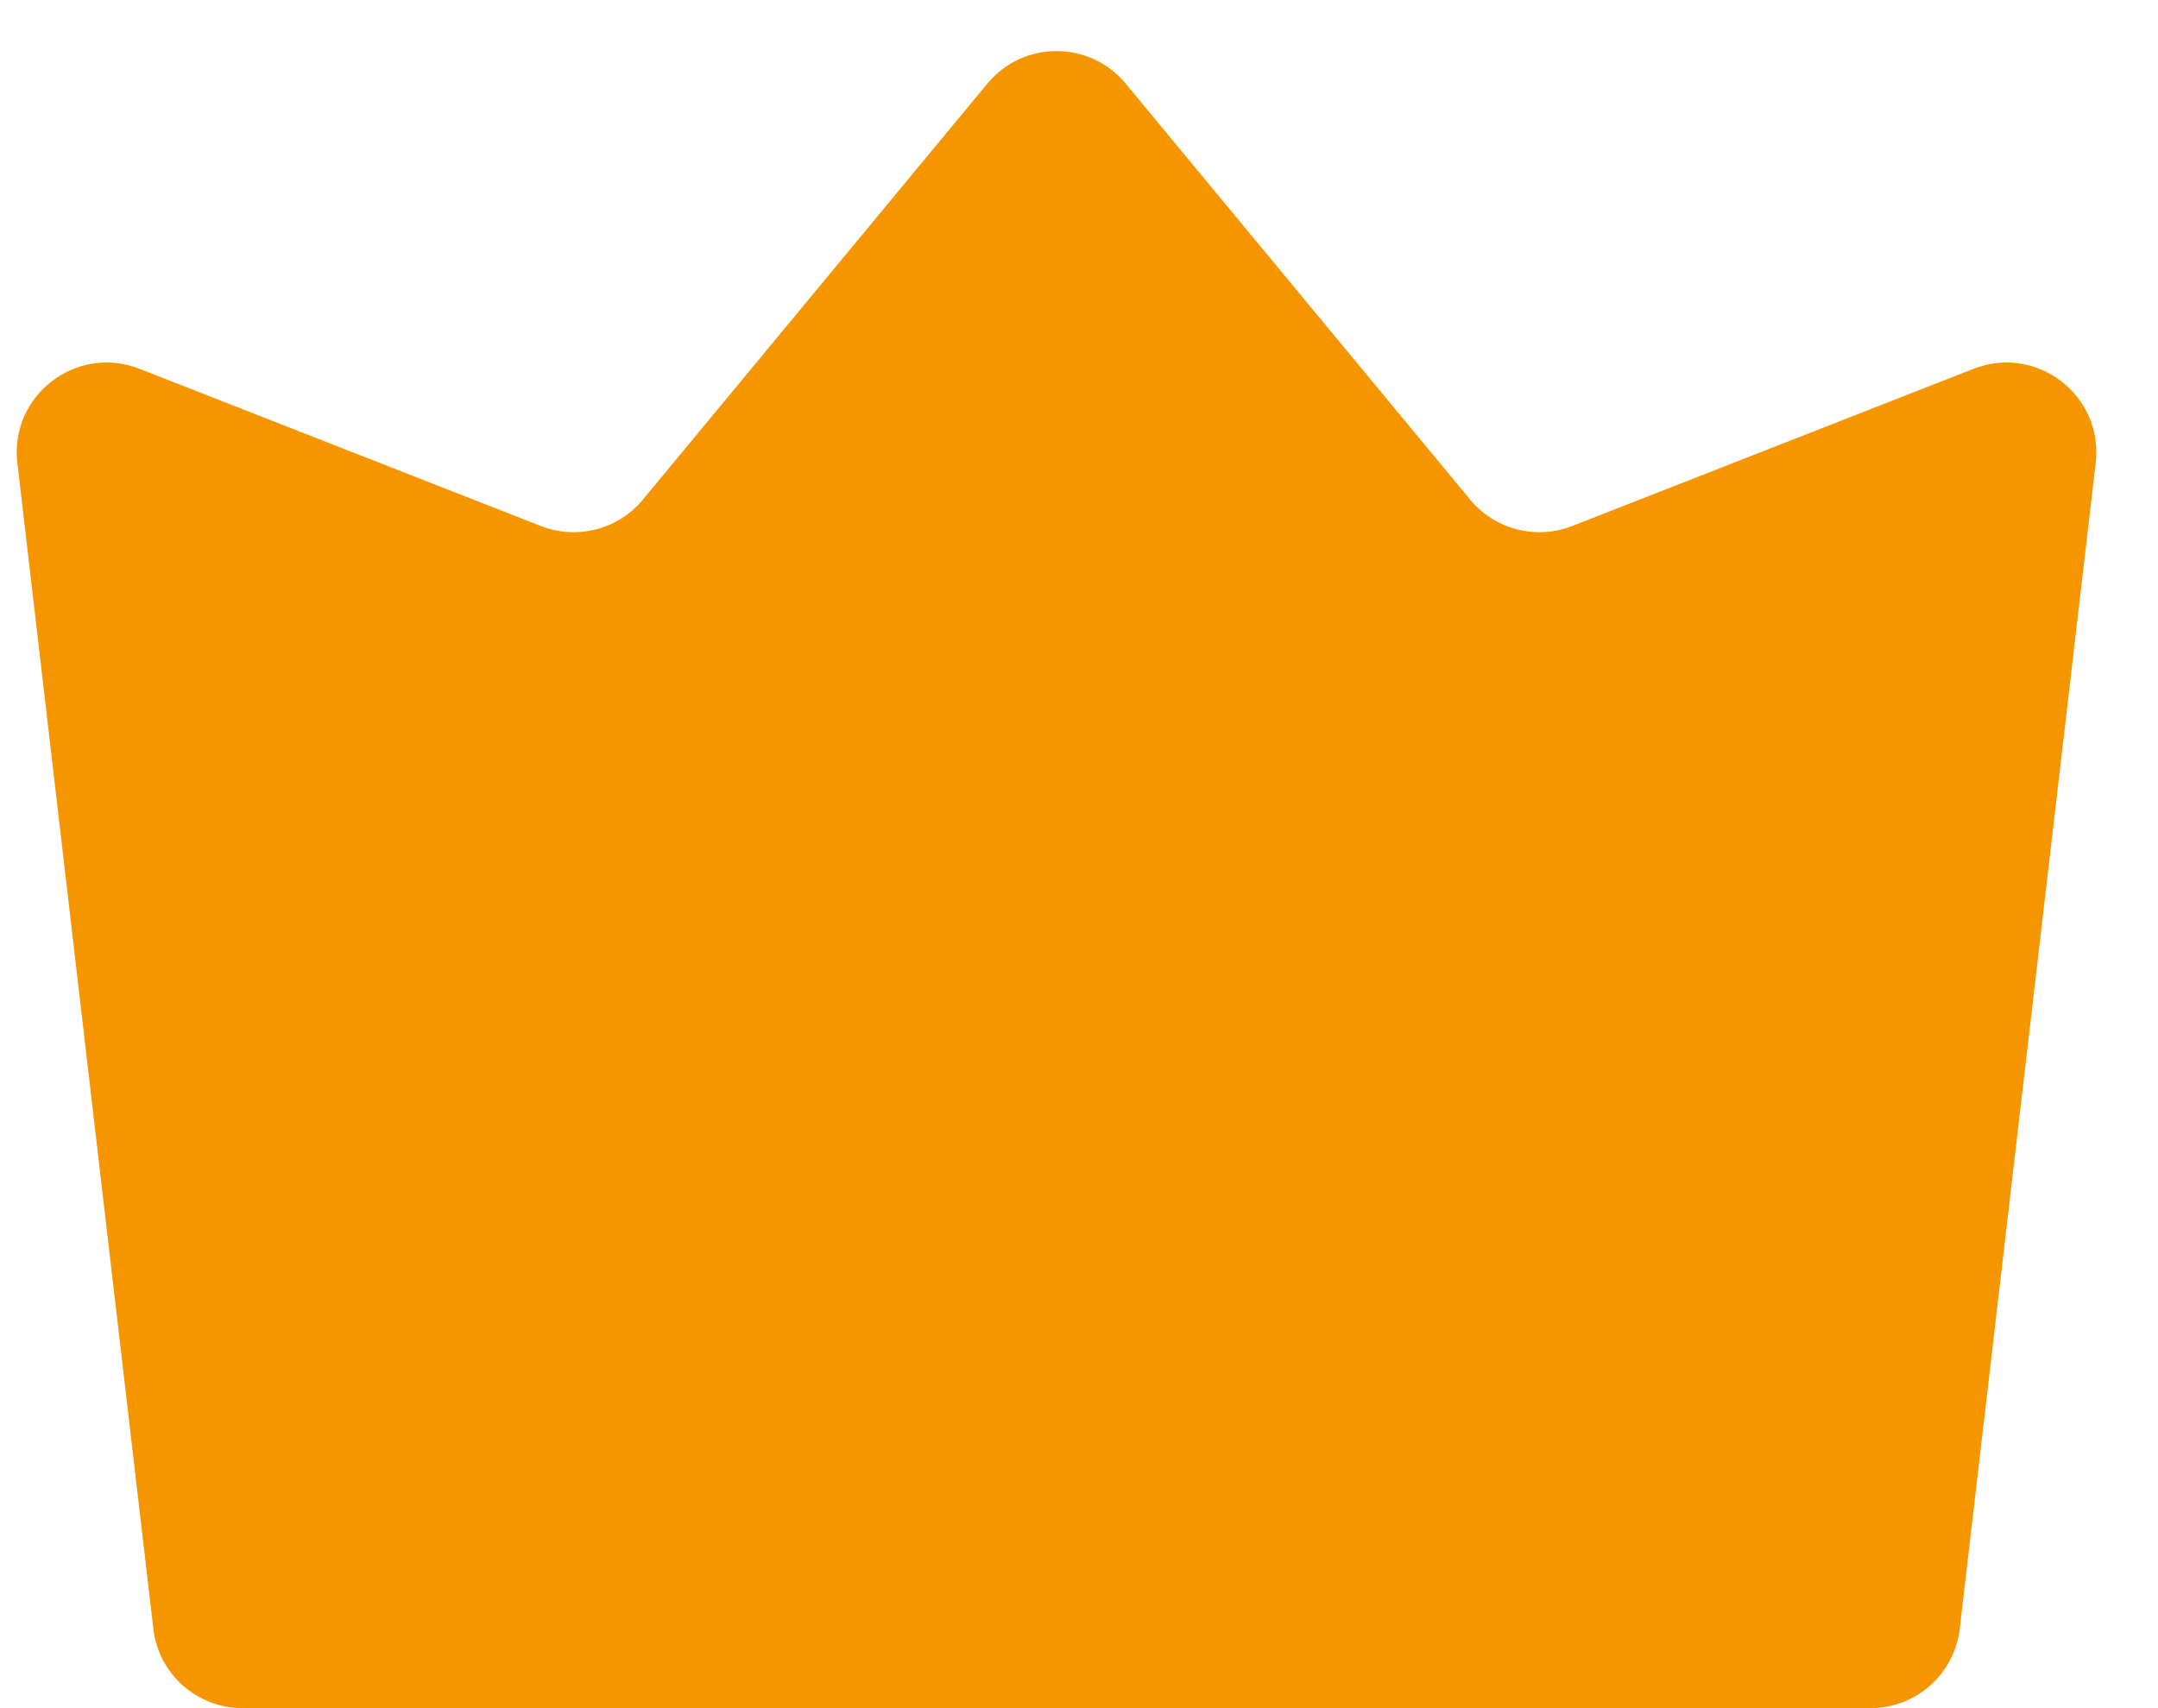 <svg width="24" height="19" viewBox="0 0 24 19" fill="none" xmlns="http://www.w3.org/2000/svg">
<path fill-rule="evenodd" clip-rule="evenodd" d="M1.551 4.102C0.848 3.827 0.106 4.399 0.193 5.149L1.705 18.116C1.763 18.62 2.19 19 2.698 19H11.75H20.802C21.31 19 21.737 18.62 21.795 18.116L23.307 5.149C23.395 4.399 22.652 3.827 21.949 4.102L17.485 5.851C17.083 6.008 16.625 5.89 16.35 5.557L12.52 0.931C12.12 0.447 11.38 0.447 10.98 0.931L7.15 5.557C6.875 5.89 6.417 6.008 6.015 5.851L1.551 4.102Z" fill="#F59600"/>
</svg>
